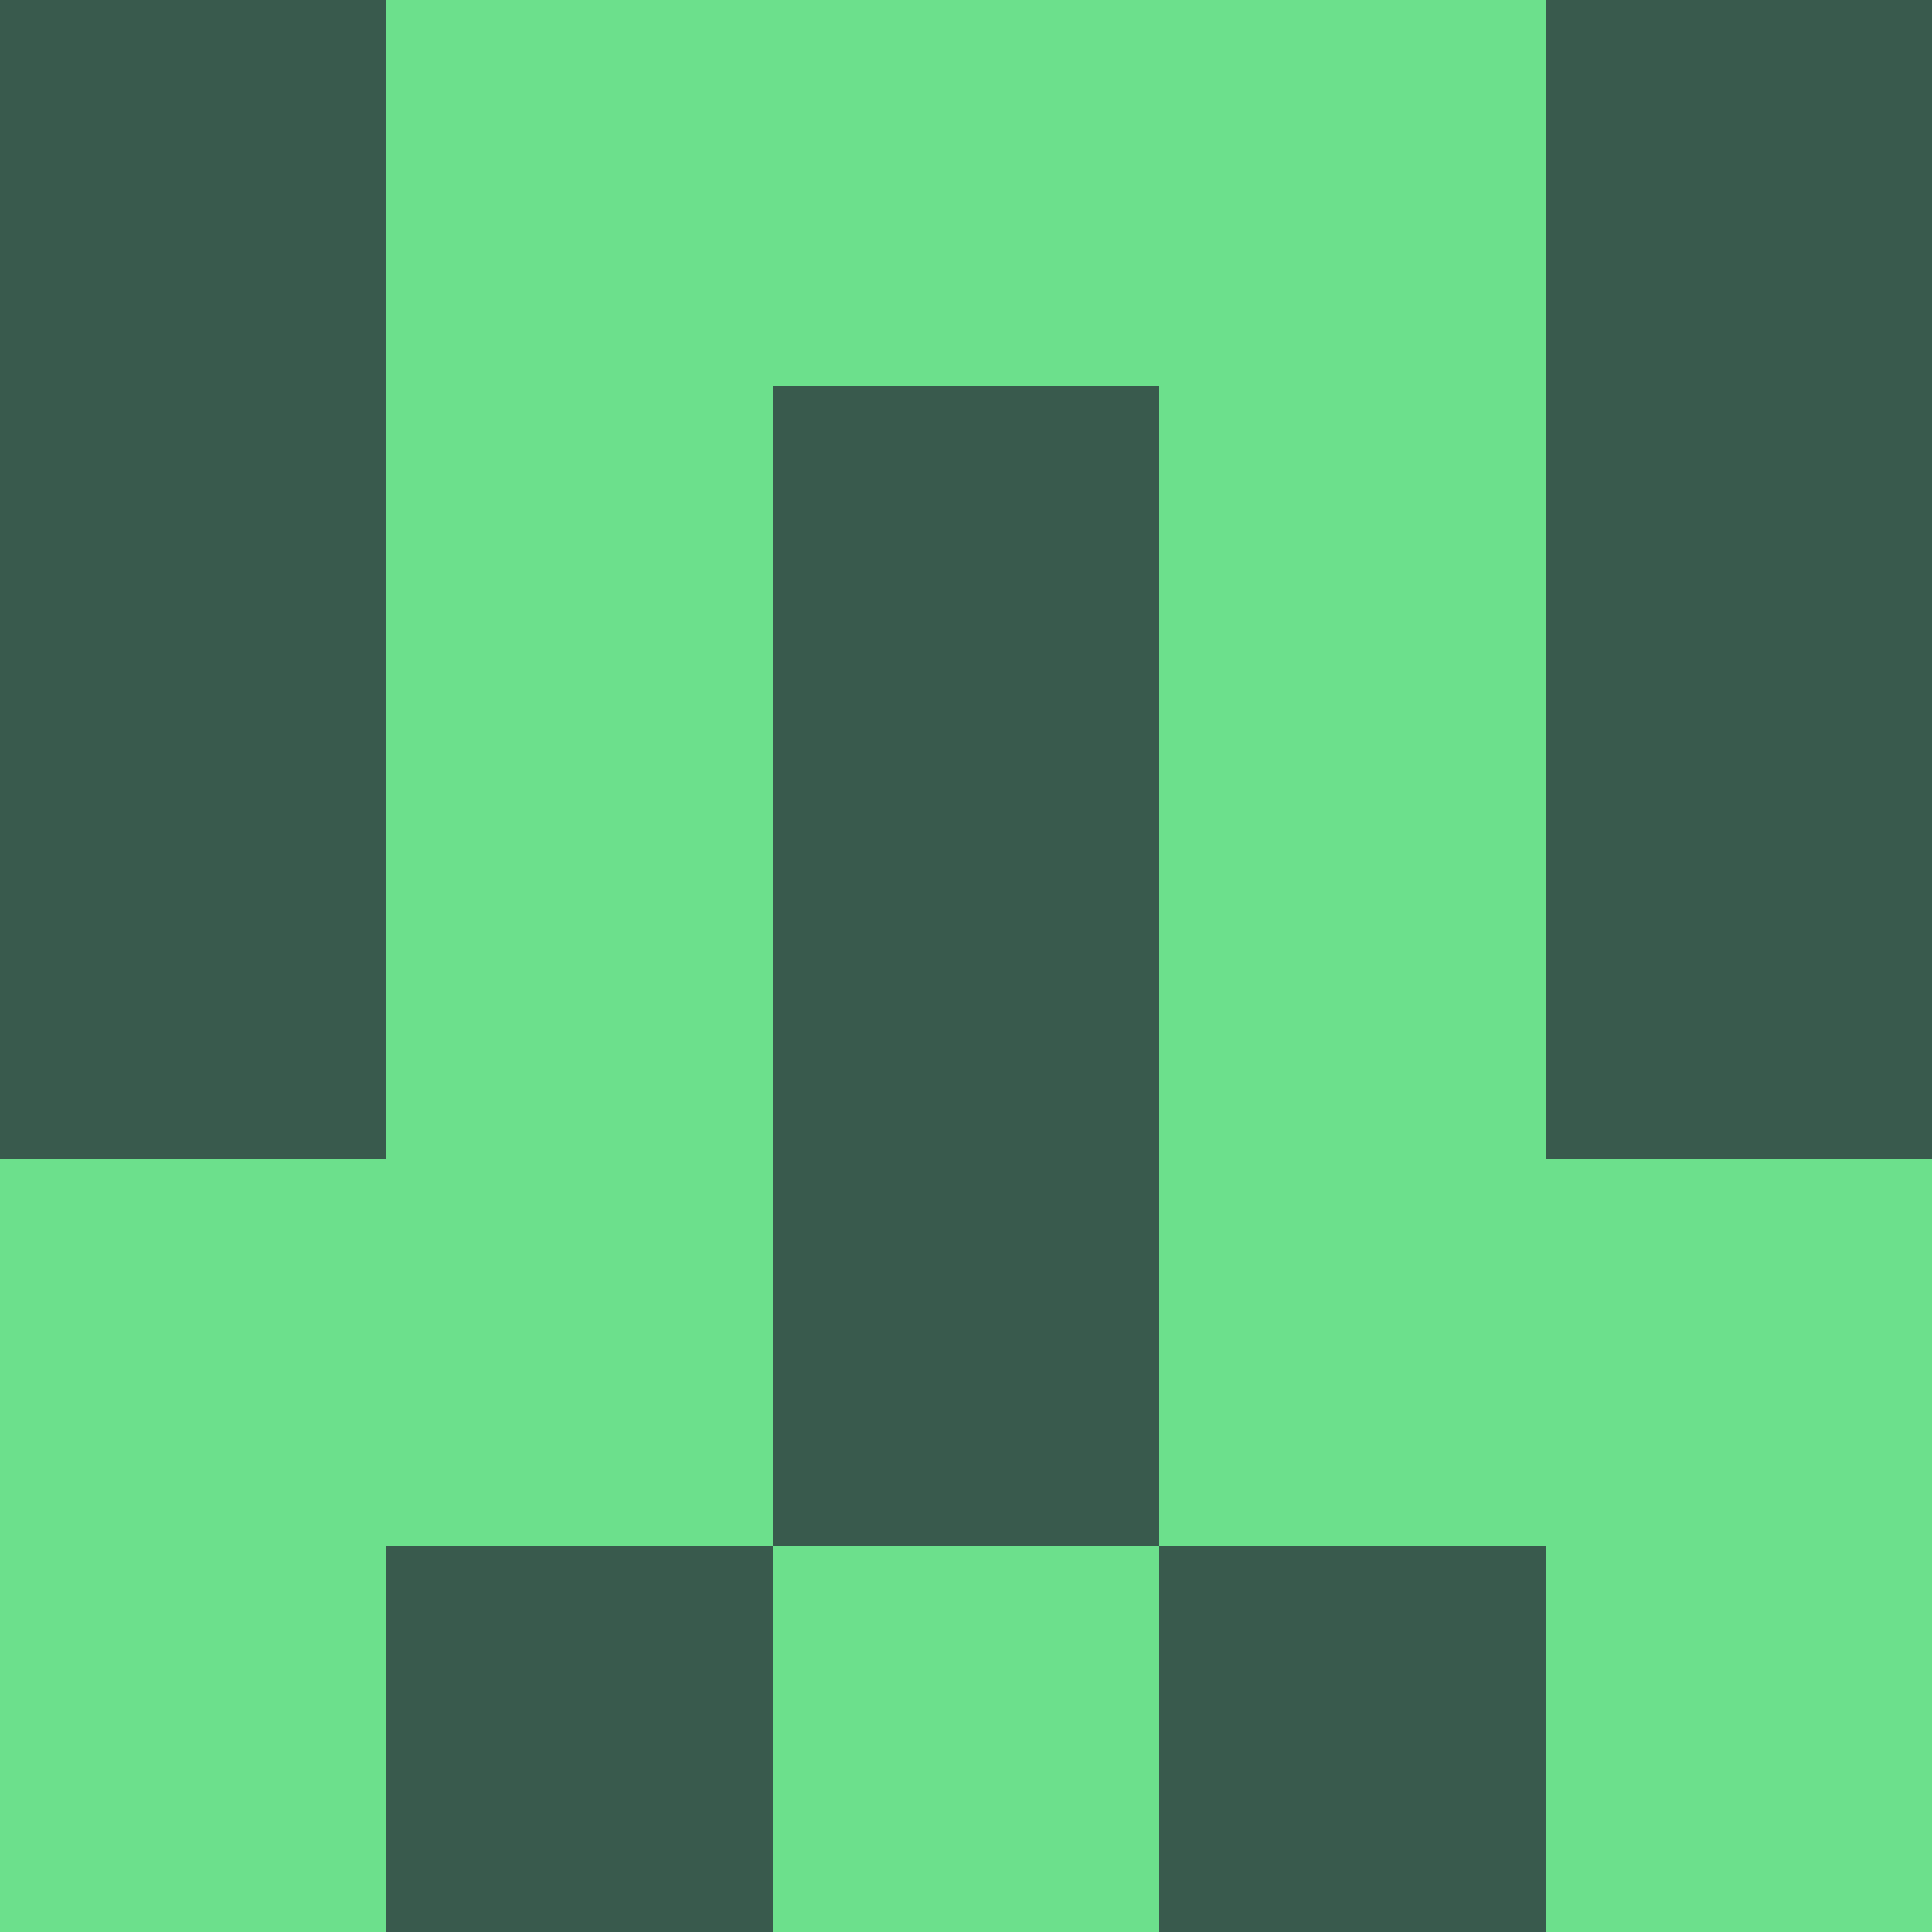 <?xml version="1.0" encoding="utf-8"?>
<!DOCTYPE svg PUBLIC "-//W3C//DTD SVG 20010904//EN"
        "http://www.w3.org/TR/2001/REC-SVG-20010904/DTD/svg10.dtd">

<svg width="400" height="400" viewBox="0 0 5 5"
    xmlns="http://www.w3.org/2000/svg"
    xmlns:xlink="http://www.w3.org/1999/xlink">
            <rect x="0" y="0" width="1" height="1" fill="#395A4D" />
        <rect x="0" y="1" width="1" height="1" fill="#395A4D" />
        <rect x="0" y="2" width="1" height="1" fill="#395A4D" />
        <rect x="0" y="3" width="1" height="1" fill="#6CE08C" />
        <rect x="0" y="4" width="1" height="1" fill="#6CE08C" />
                <rect x="1" y="0" width="1" height="1" fill="#6CE08C" />
        <rect x="1" y="1" width="1" height="1" fill="#6CE08C" />
        <rect x="1" y="2" width="1" height="1" fill="#6CE08C" />
        <rect x="1" y="3" width="1" height="1" fill="#6CE08C" />
        <rect x="1" y="4" width="1" height="1" fill="#395A4D" />
                <rect x="2" y="0" width="1" height="1" fill="#6CE08C" />
        <rect x="2" y="1" width="1" height="1" fill="#395A4D" />
        <rect x="2" y="2" width="1" height="1" fill="#395A4D" />
        <rect x="2" y="3" width="1" height="1" fill="#395A4D" />
        <rect x="2" y="4" width="1" height="1" fill="#6CE08C" />
                <rect x="3" y="0" width="1" height="1" fill="#6CE08C" />
        <rect x="3" y="1" width="1" height="1" fill="#6CE08C" />
        <rect x="3" y="2" width="1" height="1" fill="#6CE08C" />
        <rect x="3" y="3" width="1" height="1" fill="#6CE08C" />
        <rect x="3" y="4" width="1" height="1" fill="#395A4D" />
                <rect x="4" y="0" width="1" height="1" fill="#395A4D" />
        <rect x="4" y="1" width="1" height="1" fill="#395A4D" />
        <rect x="4" y="2" width="1" height="1" fill="#395A4D" />
        <rect x="4" y="3" width="1" height="1" fill="#6CE08C" />
        <rect x="4" y="4" width="1" height="1" fill="#6CE08C" />
        
</svg>


